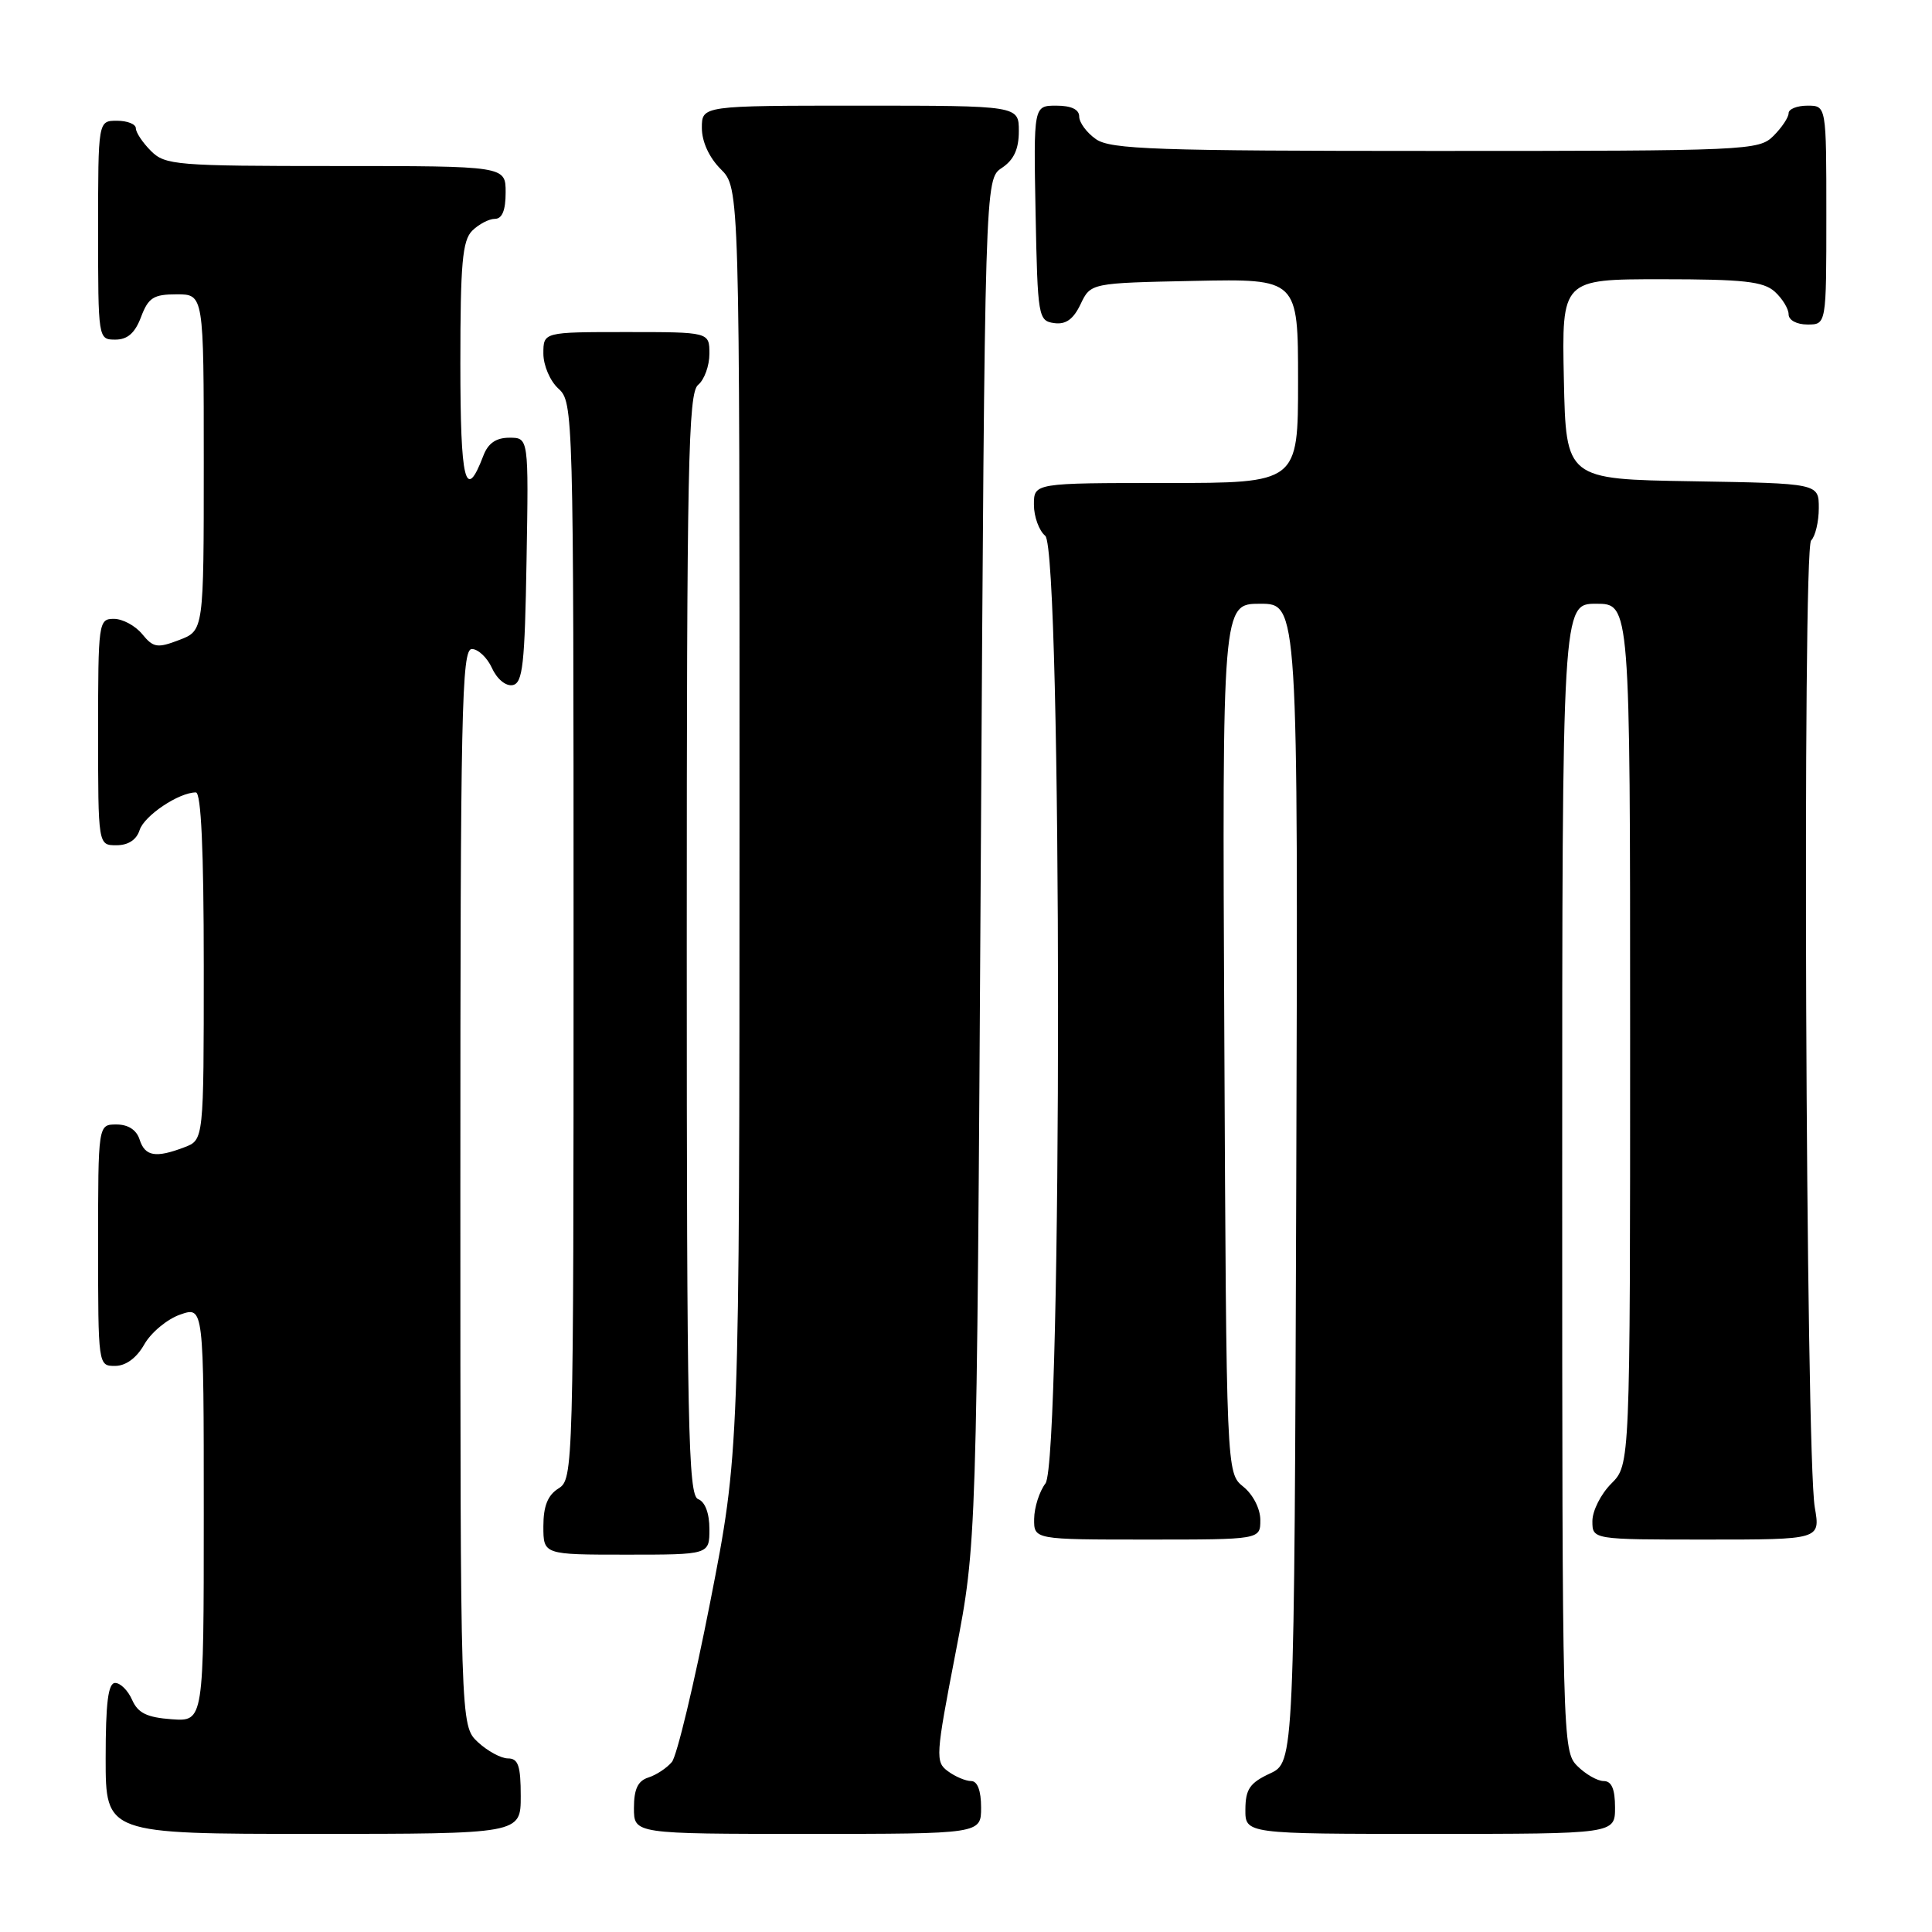 <?xml version="1.0" encoding="UTF-8" standalone="no"?>
<!DOCTYPE svg PUBLIC "-//W3C//DTD SVG 1.1//EN" "http://www.w3.org/Graphics/SVG/1.1/DTD/svg11.dtd" >
<svg xmlns="http://www.w3.org/2000/svg" xmlns:xlink="http://www.w3.org/1999/xlink" version="1.1" viewBox="0 0 256 256">
 <g >
 <path fill="currentColor"
d=" M 69.00 238.00 C 69.00 233.98 68.67 233.00 67.31 233.00 C 66.39 233.00 64.59 232.02 63.31 230.83 C 61.00 228.65 61.00 228.65 61.00 157.33 C 61.00 94.15 61.17 86.00 62.52 86.00 C 63.36 86.00 64.56 87.14 65.20 88.54 C 65.86 89.99 67.03 90.95 67.93 90.78 C 69.27 90.52 69.54 88.06 69.77 74.24 C 70.05 58.00 70.05 58.00 67.50 58.00 C 65.73 58.00 64.67 58.73 64.04 60.40 C 61.67 66.62 61.00 63.89 61.00 48.13 C 61.00 34.93 61.27 31.87 62.57 30.57 C 63.44 29.71 64.79 29.00 65.57 29.00 C 66.54 29.00 67.00 27.87 67.00 25.50 C 67.00 22.00 67.00 22.00 44.50 22.00 C 23.33 22.00 21.88 21.88 20.00 20.00 C 18.90 18.90 18.00 17.55 18.00 17.00 C 18.00 16.45 16.88 16.00 15.50 16.00 C 13.00 16.00 13.00 16.00 13.00 30.50 C 13.00 44.93 13.01 45.00 15.28 45.00 C 16.90 45.00 17.89 44.13 18.69 42.00 C 19.66 39.43 20.35 39.00 23.41 39.00 C 27.00 39.00 27.00 39.00 27.00 61.28 C 27.00 83.56 27.00 83.56 23.75 84.80 C 20.85 85.91 20.32 85.83 18.84 84.02 C 17.93 82.91 16.24 82.00 15.09 82.00 C 13.06 82.00 13.00 82.45 13.00 97.00 C 13.00 112.00 13.00 112.00 15.43 112.00 C 16.99 112.00 18.09 111.28 18.50 109.99 C 19.11 108.08 23.70 105.00 25.95 105.00 C 26.65 105.00 27.00 112.62 27.00 128.02 C 27.00 151.05 27.00 151.05 24.43 152.02 C 20.63 153.47 19.21 153.23 18.50 151.00 C 18.09 149.72 16.99 149.00 15.43 149.00 C 13.00 149.00 13.00 149.00 13.00 165.00 C 13.00 180.93 13.01 181.00 15.25 180.99 C 16.67 180.99 18.10 179.94 19.12 178.14 C 20.01 176.57 22.15 174.79 23.87 174.19 C 27.00 173.10 27.00 173.10 27.00 200.61 C 27.00 228.11 27.00 228.11 22.75 227.81 C 19.47 227.57 18.28 226.99 17.51 225.25 C 16.97 224.01 15.96 223.00 15.26 223.00 C 14.33 223.00 14.00 225.61 14.00 233.00 C 14.00 243.00 14.00 243.00 41.50 243.00 C 69.00 243.00 69.00 243.00 69.00 238.00 Z  M 130.00 239.50 C 130.00 237.28 129.52 236.00 128.69 236.00 C 127.97 236.00 126.58 235.42 125.61 234.70 C 123.92 233.47 123.97 232.70 126.63 218.95 C 129.42 204.50 129.42 204.50 129.96 114.12 C 130.50 23.74 130.50 23.74 132.75 22.25 C 134.34 21.19 135.00 19.77 135.00 17.38 C 135.00 14.00 135.00 14.00 114.00 14.00 C 93.00 14.00 93.00 14.00 93.00 16.95 C 93.00 18.77 93.96 20.87 95.50 22.41 C 98.00 24.91 98.00 24.91 97.99 108.70 C 97.98 192.50 97.98 192.50 94.11 212.26 C 91.98 223.12 89.69 232.67 89.03 233.47 C 88.36 234.27 86.96 235.20 85.91 235.53 C 84.52 235.97 84.00 237.07 84.00 239.57 C 84.00 243.00 84.00 243.00 107.00 243.00 C 130.00 243.00 130.00 243.00 130.00 239.50 Z  M 214.00 239.50 C 214.00 237.06 213.55 236.00 212.50 236.00 C 211.68 236.00 210.10 235.10 209.00 234.00 C 207.04 232.04 207.00 230.67 207.00 156.00 C 207.00 80.00 207.00 80.00 211.50 80.00 C 216.00 80.00 216.00 80.00 216.00 137.05 C 216.00 194.09 216.00 194.09 213.50 196.59 C 212.12 197.97 211.00 200.20 211.00 201.55 C 211.00 204.00 211.00 204.00 226.11 204.00 C 241.21 204.00 241.21 204.00 240.47 199.75 C 239.26 192.84 238.81 72.79 239.98 71.62 C 240.54 71.06 241.00 69.13 241.00 67.32 C 241.00 64.05 241.00 64.05 224.25 63.77 C 207.50 63.50 207.50 63.50 207.22 50.25 C 206.94 37.00 206.94 37.00 220.14 37.00 C 231.02 37.00 233.66 37.29 235.17 38.65 C 236.18 39.57 237.00 40.92 237.00 41.65 C 237.00 42.42 238.07 43.00 239.50 43.00 C 242.00 43.00 242.00 43.00 242.00 28.50 C 242.00 14.00 242.00 14.00 239.50 14.00 C 238.12 14.00 237.00 14.45 237.00 15.00 C 237.00 15.55 236.10 16.90 235.00 18.00 C 233.06 19.94 231.67 20.00 190.22 20.00 C 153.12 20.00 147.15 19.79 145.22 18.44 C 144.00 17.59 143.00 16.24 143.00 15.44 C 143.00 14.50 141.94 14.00 139.97 14.00 C 136.95 14.00 136.95 14.00 137.22 28.25 C 137.49 42.01 137.58 42.51 139.67 42.81 C 141.22 43.03 142.22 42.32 143.18 40.31 C 144.52 37.50 144.52 37.50 158.26 37.22 C 172.00 36.94 172.00 36.94 172.00 50.47 C 172.00 64.00 172.00 64.00 154.50 64.00 C 137.00 64.00 137.00 64.00 137.00 66.88 C 137.00 68.46 137.68 70.32 138.50 71.00 C 140.74 72.86 140.77 193.60 138.53 196.56 C 137.72 197.63 137.05 199.74 137.03 201.25 C 137.00 204.00 137.00 204.00 152.00 204.00 C 167.00 204.00 167.00 204.00 167.00 201.41 C 167.00 199.93 166.04 198.04 164.75 197.00 C 162.50 195.18 162.50 195.18 162.23 137.59 C 161.95 80.00 161.95 80.00 166.98 80.00 C 172.01 80.00 172.01 80.00 171.76 156.75 C 171.50 233.50 171.50 233.50 168.27 235.00 C 165.61 236.24 165.04 237.07 165.02 239.75 C 165.00 243.00 165.00 243.00 189.50 243.00 C 214.00 243.00 214.00 243.00 214.00 239.50 Z  M 94.00 202.61 C 94.00 200.51 93.43 198.99 92.50 198.64 C 91.19 198.13 91.00 189.04 91.00 125.15 C 91.00 61.57 91.19 52.09 92.50 51.00 C 93.33 50.32 94.00 48.46 94.00 46.88 C 94.00 44.00 94.00 44.00 83.00 44.00 C 72.00 44.00 72.00 44.00 72.00 46.85 C 72.00 48.42 72.89 50.50 74.00 51.50 C 75.96 53.28 76.00 54.58 76.00 124.65 C 76.00 194.90 75.97 196.00 74.00 197.23 C 72.58 198.12 72.00 199.56 72.00 202.24 C 72.00 206.00 72.00 206.00 83.00 206.00 C 94.00 206.00 94.00 206.00 94.00 202.61 Z "/>
</g>
</svg>